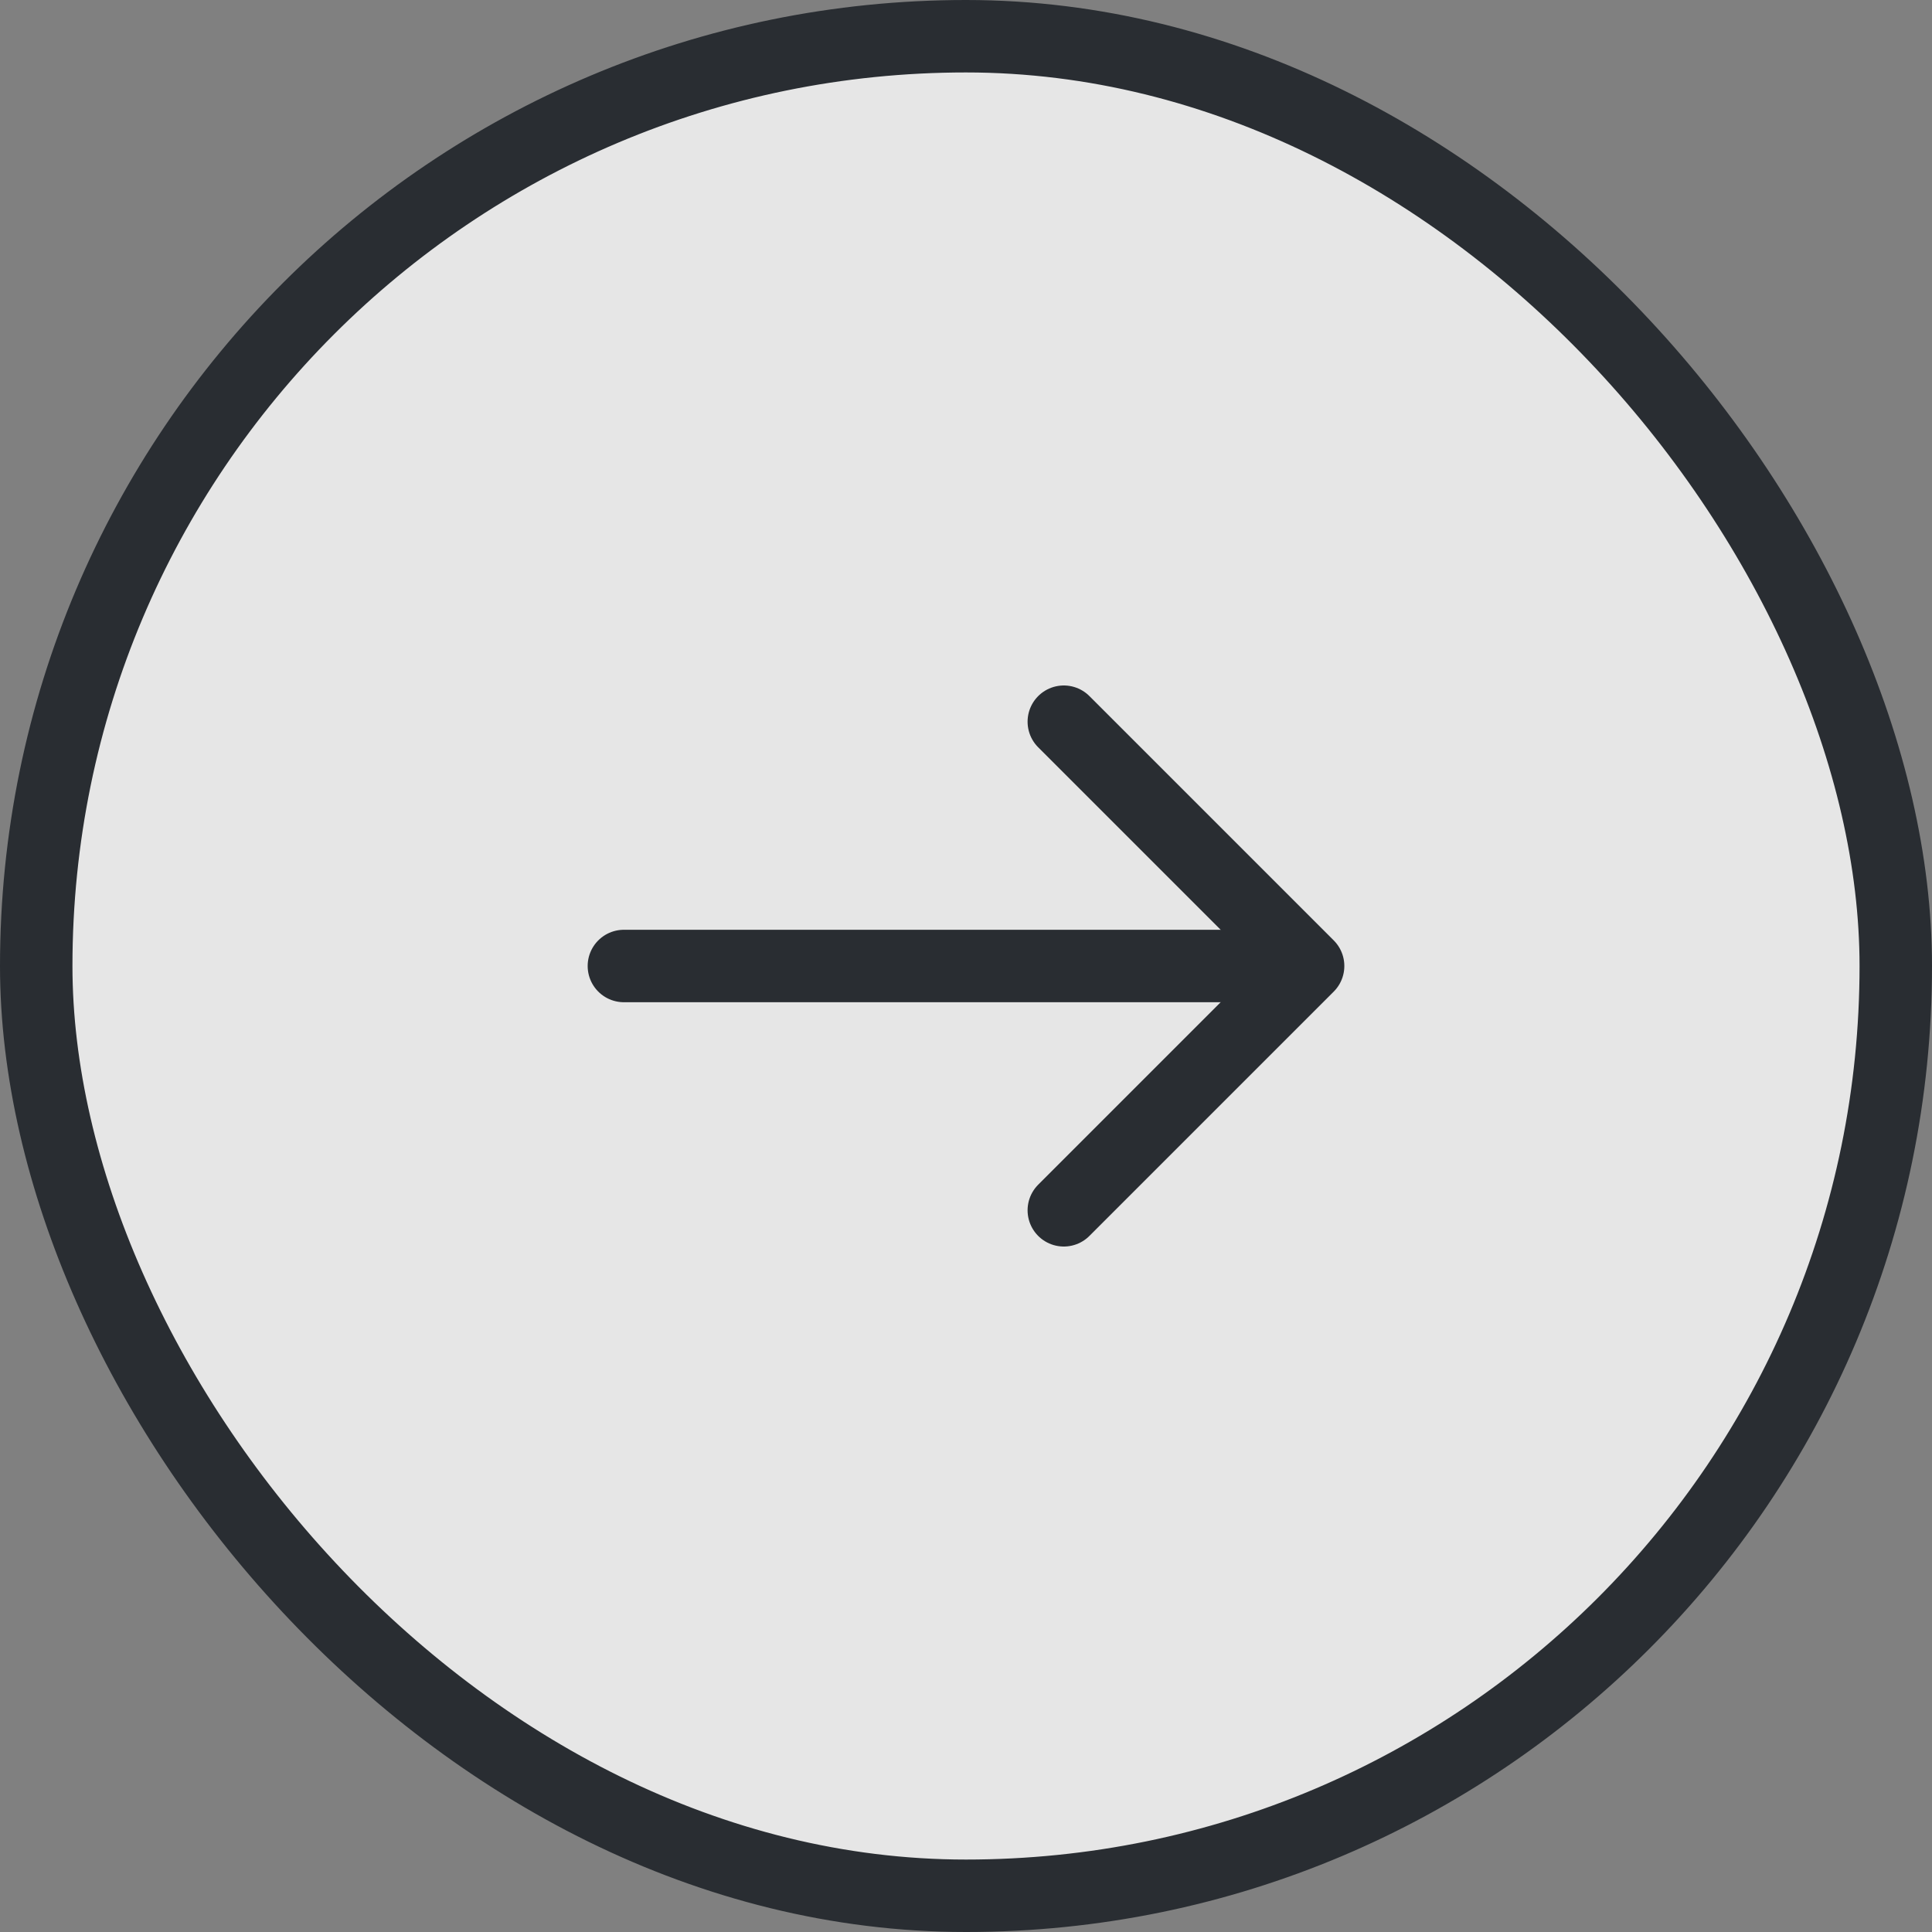 <svg width="40" height="40" viewBox="0 0 40 40" fill="none" xmlns="http://www.w3.org/2000/svg">
<rect x="0" y="0" width="40" height="40" fill="#808080" stroke="none"/>
<rect x="0.75" y="0.75" width="38.5" height="38.5" rx="19.25" fill="white" fill-opacity="0.8"/>
<rect x="0.75" y="0.75" width="38.5" height="38.5" rx="19.25" stroke="#292D32" stroke-width="1.5"/>
<path d="M22.025 14.942L27.083 20L22.025 25.058" stroke="#292D32" stroke-width="1.5" stroke-miterlimit="10" stroke-linecap="round" stroke-linejoin="round"/>
<path d="M12.917 20H26.942" stroke="#292D32" stroke-width="1.5" stroke-miterlimit="10" stroke-linecap="round" stroke-linejoin="round"/>
</svg>
